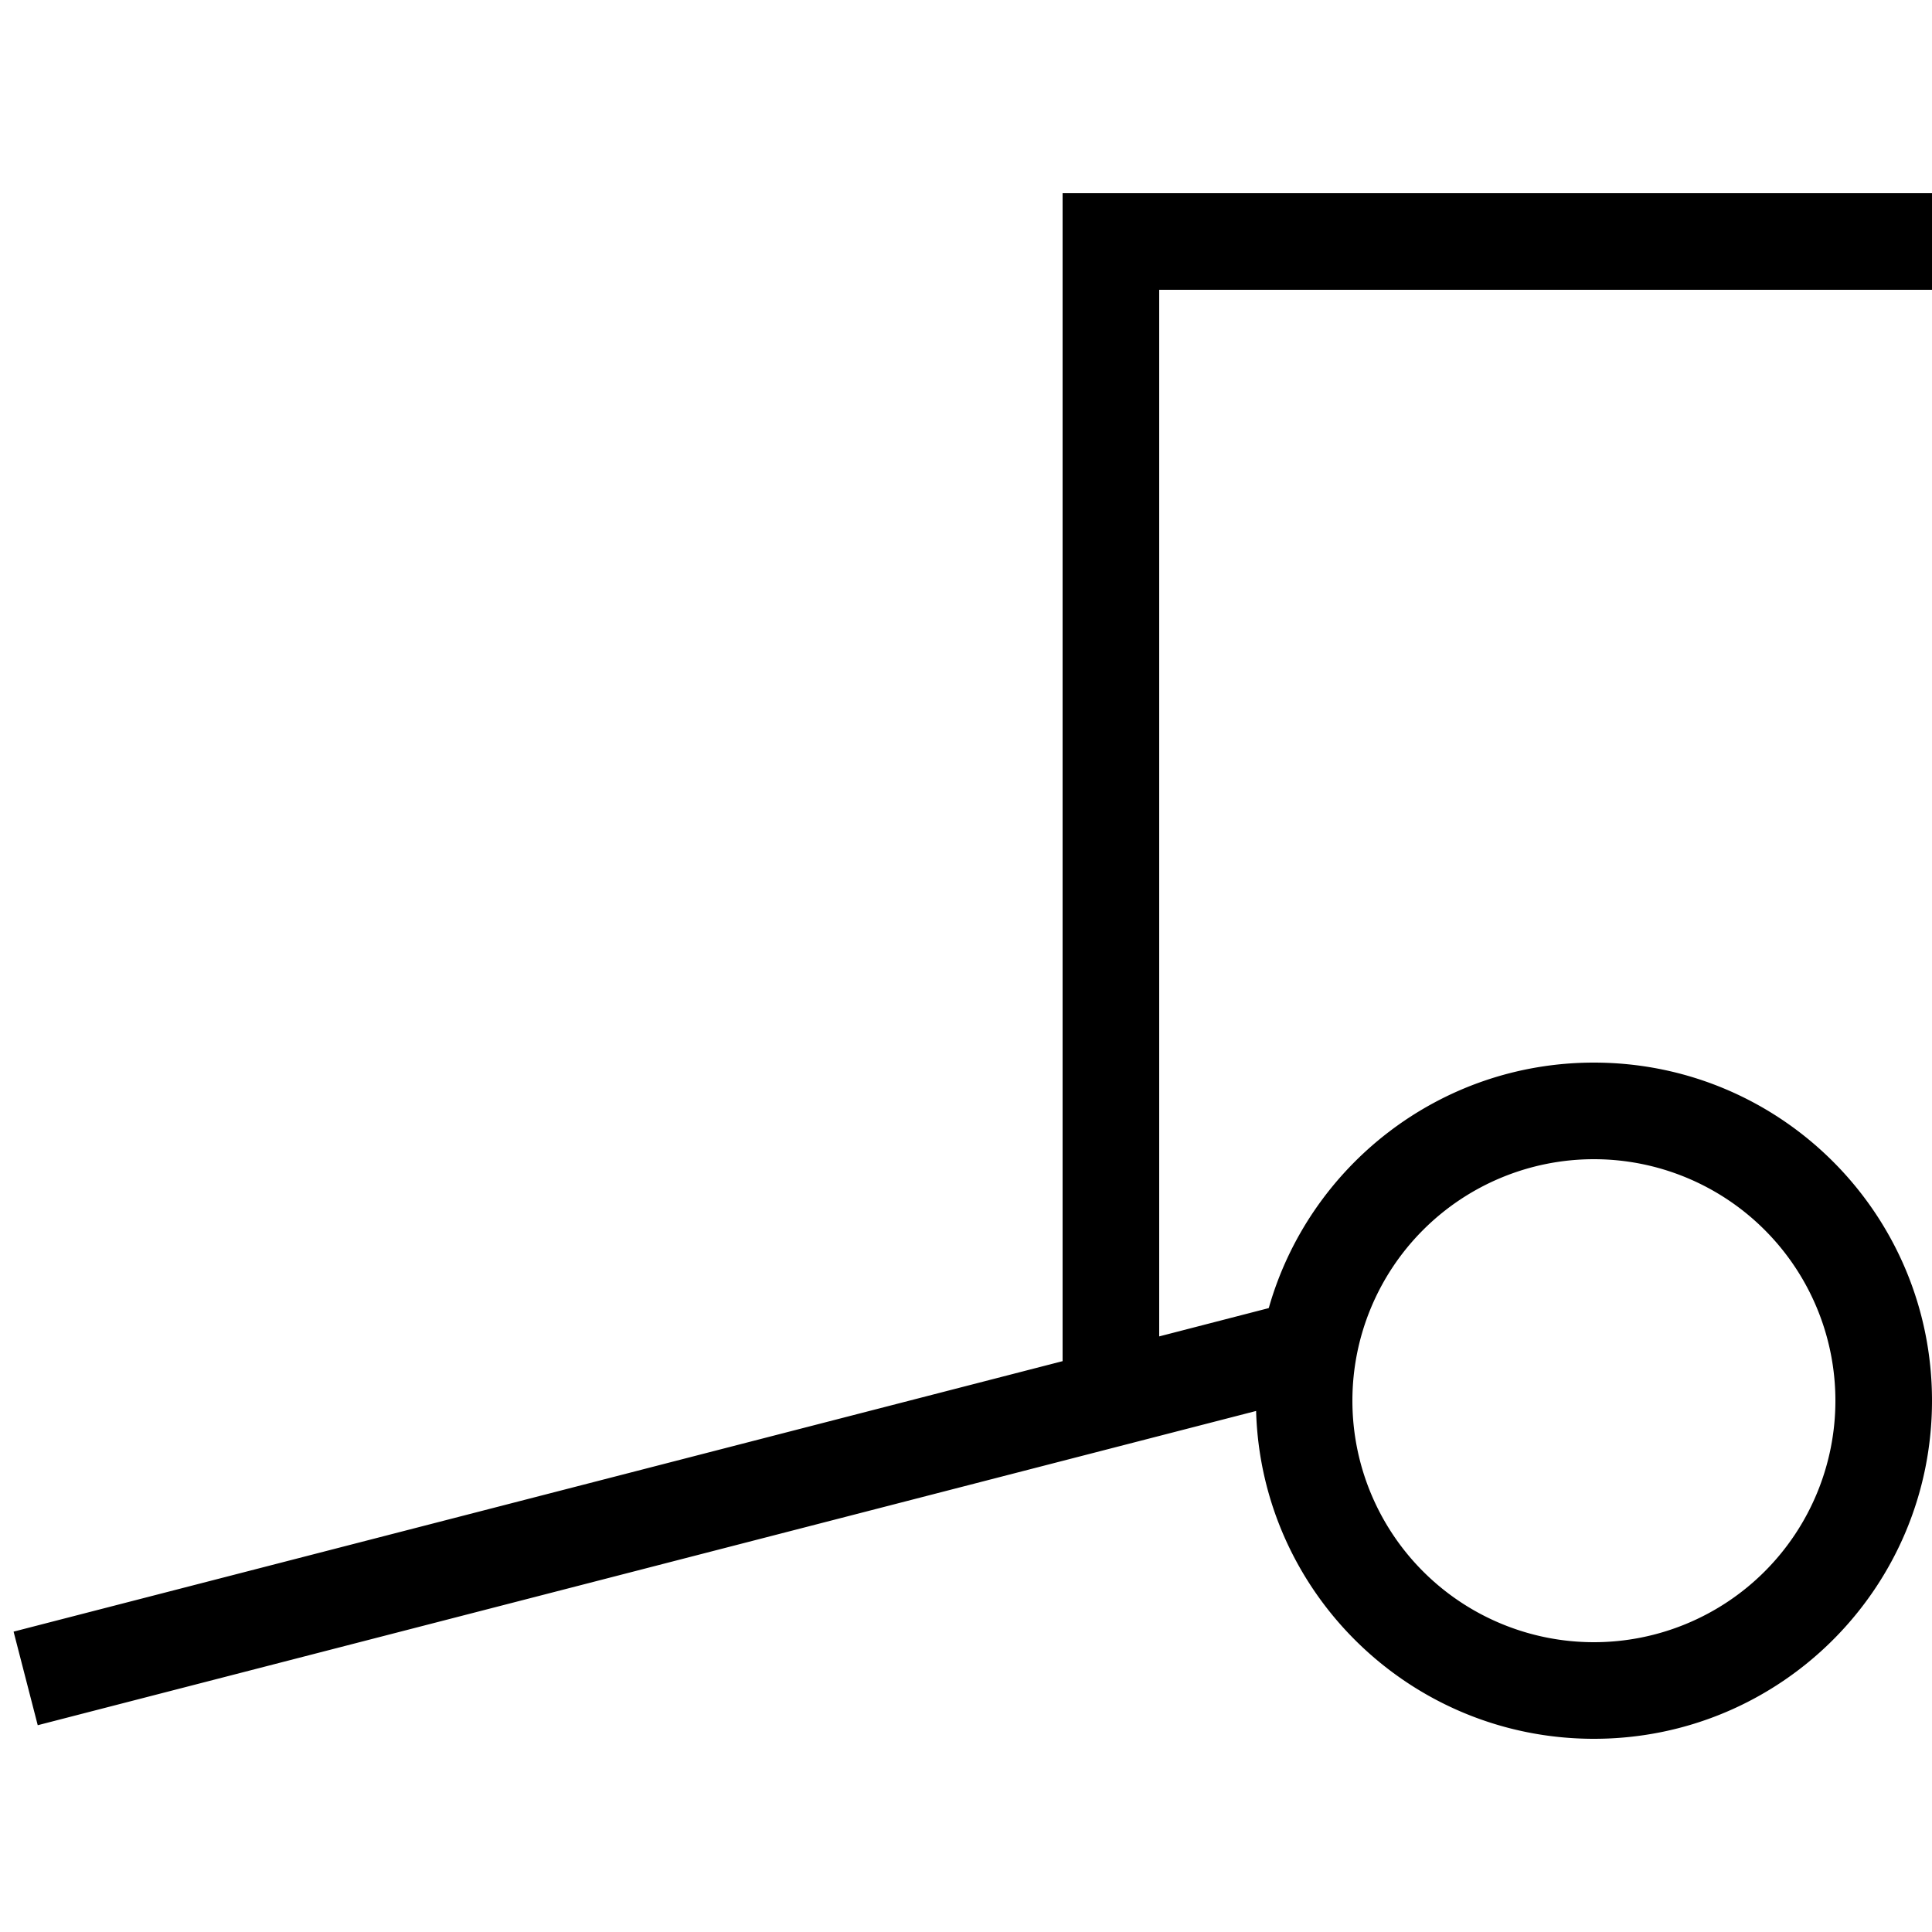 <svg xmlns="http://www.w3.org/2000/svg" width="24" height="24" viewBox="0 0 640 512"><path d="M368 0L352 0l0 16 0 368 0 2.9L20 472.5l-15.5 4 8 31 15.5-4L416.1 403.4C417.8 463.7 467.3 512 528 512c61.9 0 112-50.1 112-112s-50.1-112-112-112c-51.2 0-94.4 34.4-107.7 81.3l-.3 .1-36 9.3L384 32l240 0 16 0 0-32L624 0 368 0zM528 320a80 80 0 1 1 0 160 80 80 0 1 1 0-160z"/></svg>